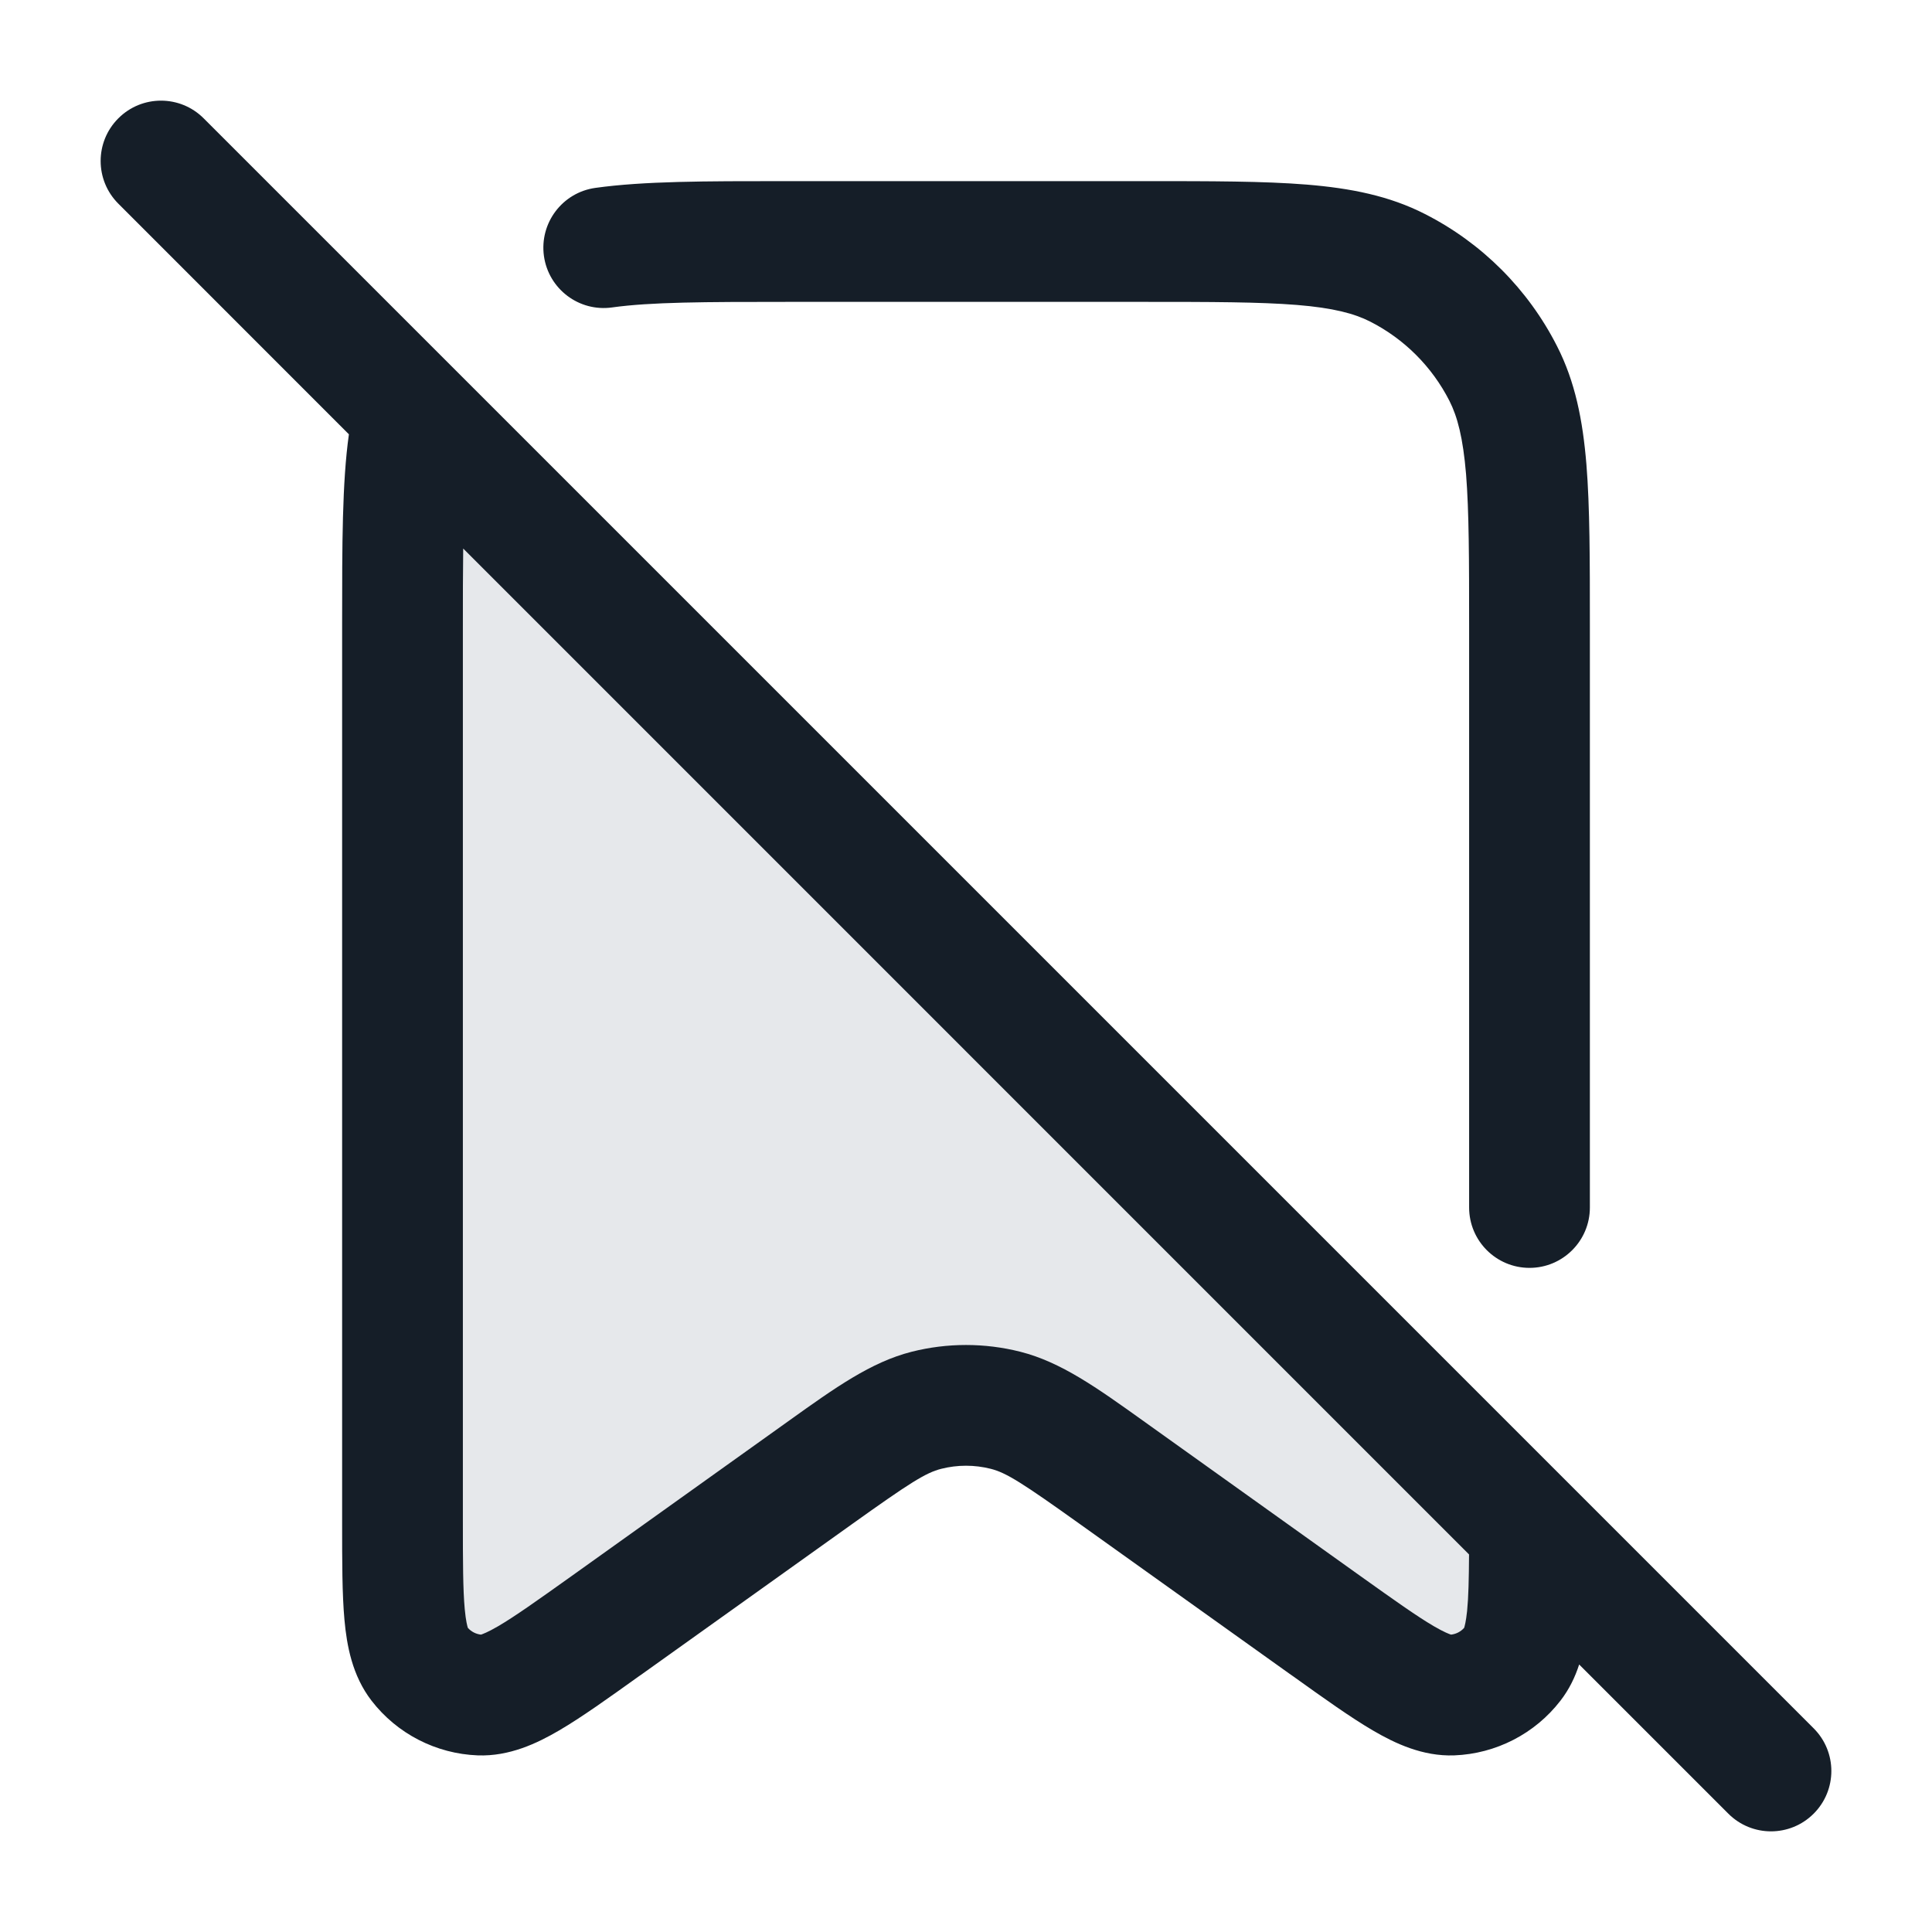 <svg xmlns="http://www.w3.org/2000/svg" viewBox="0 0 24 24">
  <defs/>
  <path fill="#636F7E" opacity="0.16" d="M5,7.8 L5,18.891 C5,19.895 5,20.398 5.208,20.668 C5.39,20.903 5.666,21.045 5.963,21.056 C6.304,21.069 6.712,20.777 7.53,20.193 L10.14,18.328 C10.809,17.851 11.144,17.611 11.509,17.519 C11.831,17.437 12.169,17.437 12.491,17.519 C12.856,17.611 13.191,17.851 13.86,18.328 L16.47,20.193 C17.288,20.777 17.696,21.069 18.037,21.056 C18.334,21.045 18.61,20.903 18.792,20.668 C18.992,20.408 19,19.932 19,19 L5.077,5.5 C5,6.048 5,6.764 5,7.8 Z"/>
  <path fill="#151E28" d="M2.53,1.47 L22.53,21.47 C22.823,21.763 22.823,22.237 22.53,22.53 C22.237,22.823 21.763,22.823 21.47,22.53 L19.617,20.677 C19.567,20.832 19.494,20.985 19.385,21.126 C19.068,21.537 18.584,21.786 18.065,21.806 C17.672,21.82 17.329,21.657 17.054,21.496 C16.777,21.334 16.447,21.098 16.063,20.823 L16.034,20.803 L13.424,18.939 C12.703,18.424 12.502,18.295 12.307,18.246 C12.106,18.195 11.894,18.195 11.693,18.246 C11.498,18.295 11.297,18.424 10.576,18.939 L7.966,20.803 L7.937,20.823 C7.553,21.098 7.223,21.334 6.946,21.496 C6.671,21.657 6.328,21.82 5.935,21.806 C5.416,21.786 4.932,21.537 4.615,21.126 C4.375,20.815 4.308,20.441 4.279,20.123 C4.25,19.804 4.25,19.398 4.25,18.926 L4.25,7.74 C4.25,6.757 4.25,5.996 4.334,5.396 L4.334,5.395 L1.47,2.53 C1.177,2.237 1.177,1.763 1.47,1.47 C1.763,1.177 2.237,1.177 2.53,1.47 Z M18.249,19.31 L5.754,6.814 C5.75,7.099 5.75,7.424 5.75,7.8 L5.75,18.891 C5.75,19.408 5.751,19.744 5.773,19.987 C5.787,20.139 5.806,20.204 5.812,20.222 C5.854,20.269 5.912,20.299 5.975,20.306 C5.993,20.3 6.057,20.278 6.189,20.201 C6.399,20.078 6.673,19.883 7.094,19.583 L9.704,17.718 L9.806,17.645 C10.374,17.239 10.82,16.92 11.325,16.792 C11.768,16.68 12.232,16.68 12.675,16.792 C13.18,16.92 13.626,17.239 14.194,17.645 L14.296,17.718 L16.906,19.583 C17.327,19.883 17.601,20.078 17.811,20.201 C17.943,20.278 18.007,20.3 18.025,20.306 C18.088,20.299 18.146,20.269 18.188,20.222 C18.194,20.204 18.211,20.145 18.225,20.011 C18.242,19.84 18.247,19.619 18.249,19.31 Z M9.74,2.25 L14.232,2.25 C15.045,2.25 15.701,2.25 16.232,2.293 C16.778,2.338 17.258,2.432 17.702,2.659 C18.408,3.018 18.982,3.592 19.341,4.298 C19.568,4.742 19.662,5.222 19.707,5.769 C19.75,6.299 19.75,6.955 19.75,7.768 L19.75,15 C19.75,15.414 19.414,15.75 19,15.75 C18.586,15.75 18.25,15.414 18.25,15 L18.25,7.8 C18.25,6.948 18.249,6.353 18.212,5.891 C18.174,5.437 18.105,5.176 18.005,4.979 C17.789,4.555 17.445,4.211 17.021,3.995 C16.824,3.895 16.563,3.825 16.109,3.788 C15.647,3.751 15.052,3.75 14.2,3.75 L9.8,3.75 C8.741,3.75 8.087,3.752 7.604,3.819 C7.194,3.877 6.815,3.591 6.757,3.181 C6.7,2.77 6.986,2.391 7.396,2.334 C7.996,2.25 8.757,2.25 9.74,2.25 Z"/>
</svg>

